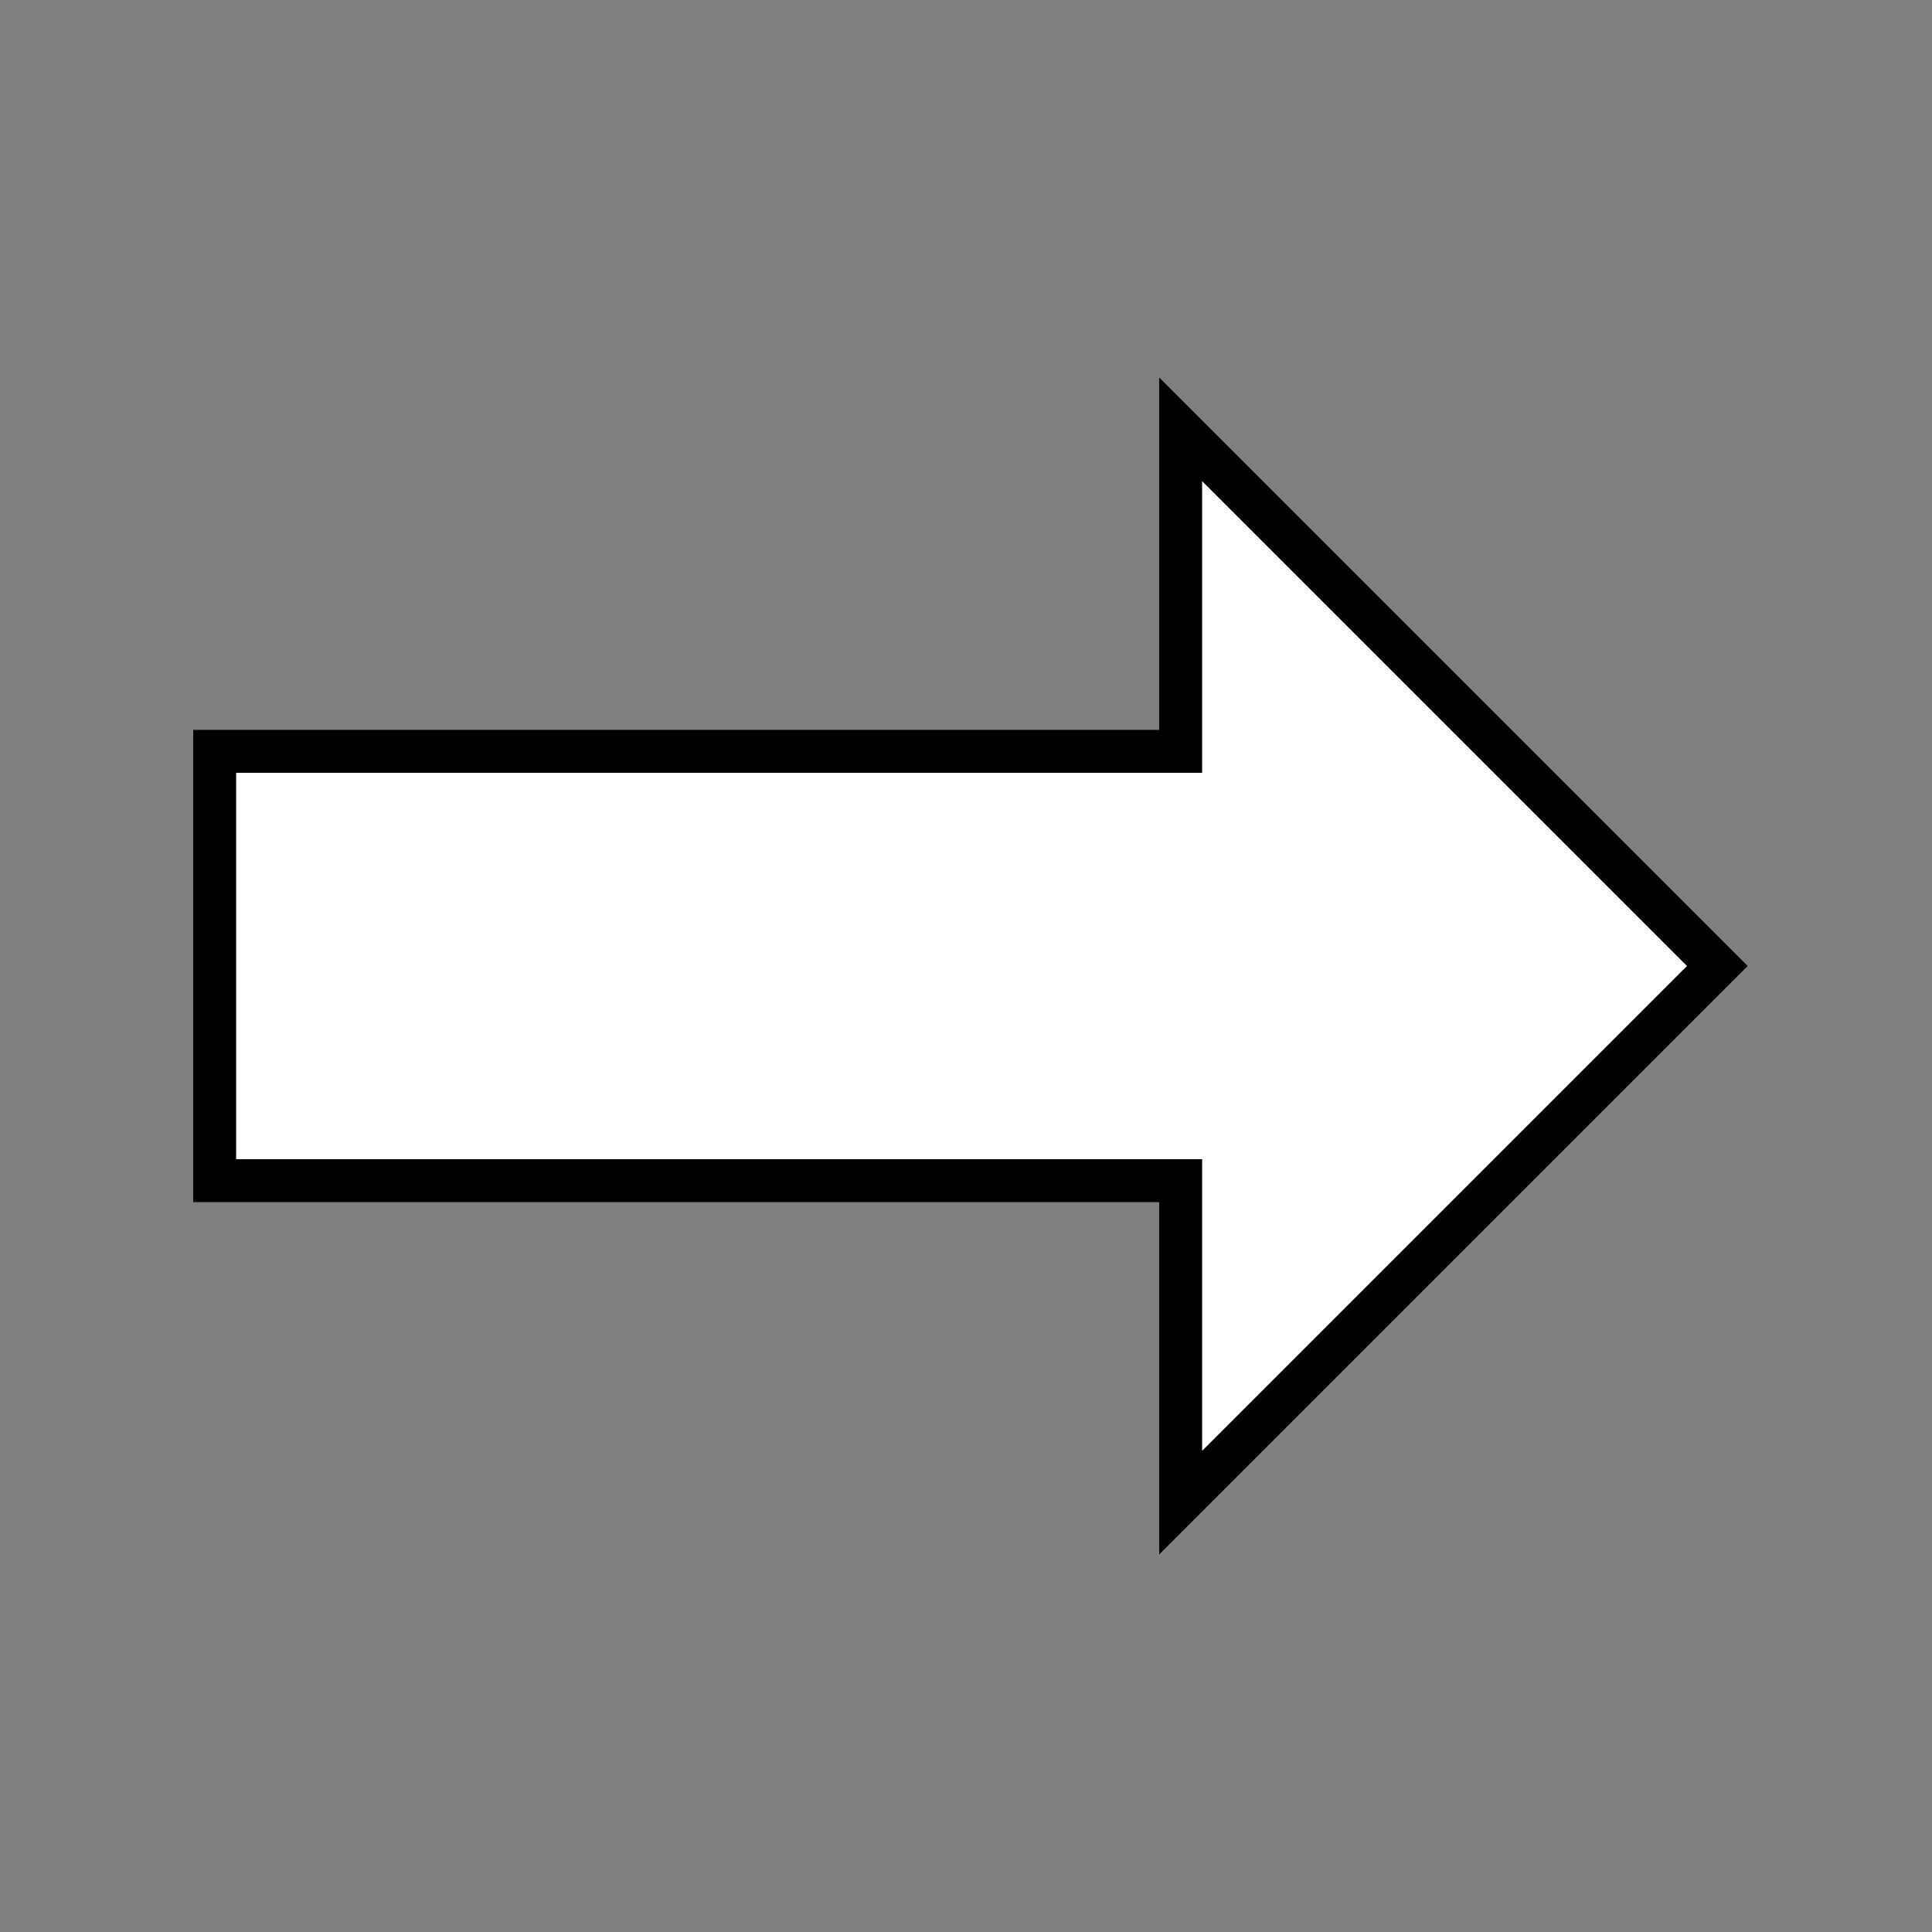 <?xml version="1.0" encoding="UTF-8" standalone="no"?>
<svg
   version="1.1"
   width="45"
   height="45"
   id="svg7"
   sodipodi:docname="Editing.svg"
   xml:space="preserve"
   inkscape:version="1.3 (0e150ed6c4, 2023-07-21)"
   inkscape:export-filename="WhiteArrow.svg"
   inkscape:export-xdpi="960"
   inkscape:export-ydpi="960"
   xmlns:inkscape="http://www.inkscape.org/namespaces/inkscape"
   xmlns:sodipodi="http://sodipodi.sourceforge.net/DTD/sodipodi-0.dtd"
   xmlns="http://www.w3.org/2000/svg"
   xmlns:svg="http://www.w3.org/2000/svg"><rect width="100%" height="100%" fill="#808080" stroke="none"/><defs
     id="defs7" /><sodipodi:namedview
     id="namedview7"
     pagecolor="#505050"
     bordercolor="#eeeeee"
     borderopacity="1"
     inkscape:showpageshadow="0"
     inkscape:pageopacity="0"
     inkscape:pagecheckerboard="0"
     inkscape:deskcolor="#505050"
     showguides="true"
     showgrid="true"
     inkscape:zoom="16"
     inkscape:cx="17.5625"
     inkscape:cy="23.15625"
     inkscape:window-width="1920"
     inkscape:window-height="1001"
     inkscape:window-x="-9"
     inkscape:window-y="-9"
     inkscape:window-maximized="1"
     inkscape:current-layer="layer1"><inkscape:grid
       id="grid15"
       units="px"
       originx="0"
       originy="0"
       spacingx="0.5"
       spacingy="0.5"
       empcolor="#0099e5"
       empopacity="0.302"
       color="#0099e5"
       opacity="0.149"
       empspacing="5"
       dotted="false"
       gridanglex="30"
       gridanglez="30"
       visible="true" /></sodipodi:namedview><g
     style="display:none;opacity:0.523;fill:#ffffff;fill-opacity:1;fill-rule:evenodd;stroke:#000000;stroke-width:1.5;stroke-linecap:round;stroke-linejoin:round;stroke-miterlimit:4;stroke-dasharray:none;stroke-opacity:1"
     transform="translate(0,0.3)"
     id="g7"><path
       d="M 9,39 H 36 V 36 H 9 Z"
       style="stroke:#000000;stroke-linecap:butt;stroke-opacity:1"
       id="path1" /><path
       d="m 12,36 v -4 h 21 v 4 z"
       style="stroke:#000000;stroke-linecap:butt;stroke-opacity:1"
       id="path2" /><path
       d="M 11,14 V 9 h 4 v 2 h 5 V 9 h 5 v 2 h 5 V 9 h 4 v 5"
       style="stroke:#000000;stroke-linecap:butt;stroke-opacity:1"
       id="path3" /><path
       d="m 34,14 -3,3 H 14 l -3,-3"
       id="path4"
       style="stroke:#000000;stroke-opacity:1" /><path
       d="M 31,17 V 29.5 H 14 V 17"
       style="stroke:#000000;stroke-linecap:butt;stroke-linejoin:miter;stroke-opacity:1"
       id="path5" /><path
       d="m 31,29.5 1.5,2.5 h -20 L 14,29.5"
       id="path6"
       style="stroke:#000000;stroke-opacity:1" /><path
       d="M 11,14 H 34"
       style="fill:none;stroke:#000000;stroke-linejoin:miter;stroke-opacity:1"
       id="path7" /></g><g
     style="display:none;opacity:0.5;fill:#ffffff;stroke:#000000;stroke-width:1.5;stroke-linejoin:round"
     id="g8"
     transform="translate(0,-1.45)"><path
       d="m 9,26 c 8.5,-1.5 21,-1.5 27,0 L 38.5,13.5 31,25 30.7,10.9 25.5,24.5 22.5,10 19.5,24.5 14.3,10.9 14,25 6.5,13.5 Z"
       id="path1-7"
       style="display:inline" /><path
       d="m 9,26 c 0,2 1.5,2 2.5,4 1,1.5 1,1 0.5,3.5 -1.5,1 -1,2.5 -1,2.5 -1.5,1.5 0,2.5 0,2.5 6.5,1 16.5,1 23,0 0,0 1.5,-1 0,-2.5 0,0 0.5,-1.5 -1,-2.5 -0.5,-2.5 -0.5,-2 0.5,-3.5 1,-2 2.5,-2 2.5,-4 -8.5,-1.5 -18.5,-1.5 -27,0 z"
       id="path2-2"
       style="display:inline" /><path
       d="M 11.5,30 C 15,29 30,29 33.5,30"
       style="display:inline;fill:none"
       id="path3-0" /><path
       d="m 12,33.5 c 6,-1 15,-1 21,0"
       style="display:inline;fill:none"
       id="path4-1" /><circle
       cx="6"
       cy="12"
       r="2"
       id="circle4" /><circle
       cx="14"
       cy="9"
       r="2"
       id="circle5" /><circle
       cx="22.5"
       cy="8"
       r="2"
       id="circle6" /><circle
       cx="31"
       cy="9"
       r="2"
       id="circle7" /><circle
       cx="39"
       cy="12"
       r="2"
       id="circle8" /></g><g
     inkscape:groupmode="layer"
     id="layer1"
     inkscape:label="arrow"><path
       style="fill:#ffffff;stroke:#000000;stroke-opacity:1;fill-opacity:1"
       d="M 27.5,17.5 H 5 v 10 H 27.5 V 35 L 40,22.5 27.5,10 Z"
       id="path15"
       inkscape:export-filename="WhiteArrow.svg"
       inkscape:export-xdpi="96"
       inkscape:export-ydpi="96" /></g></svg>
